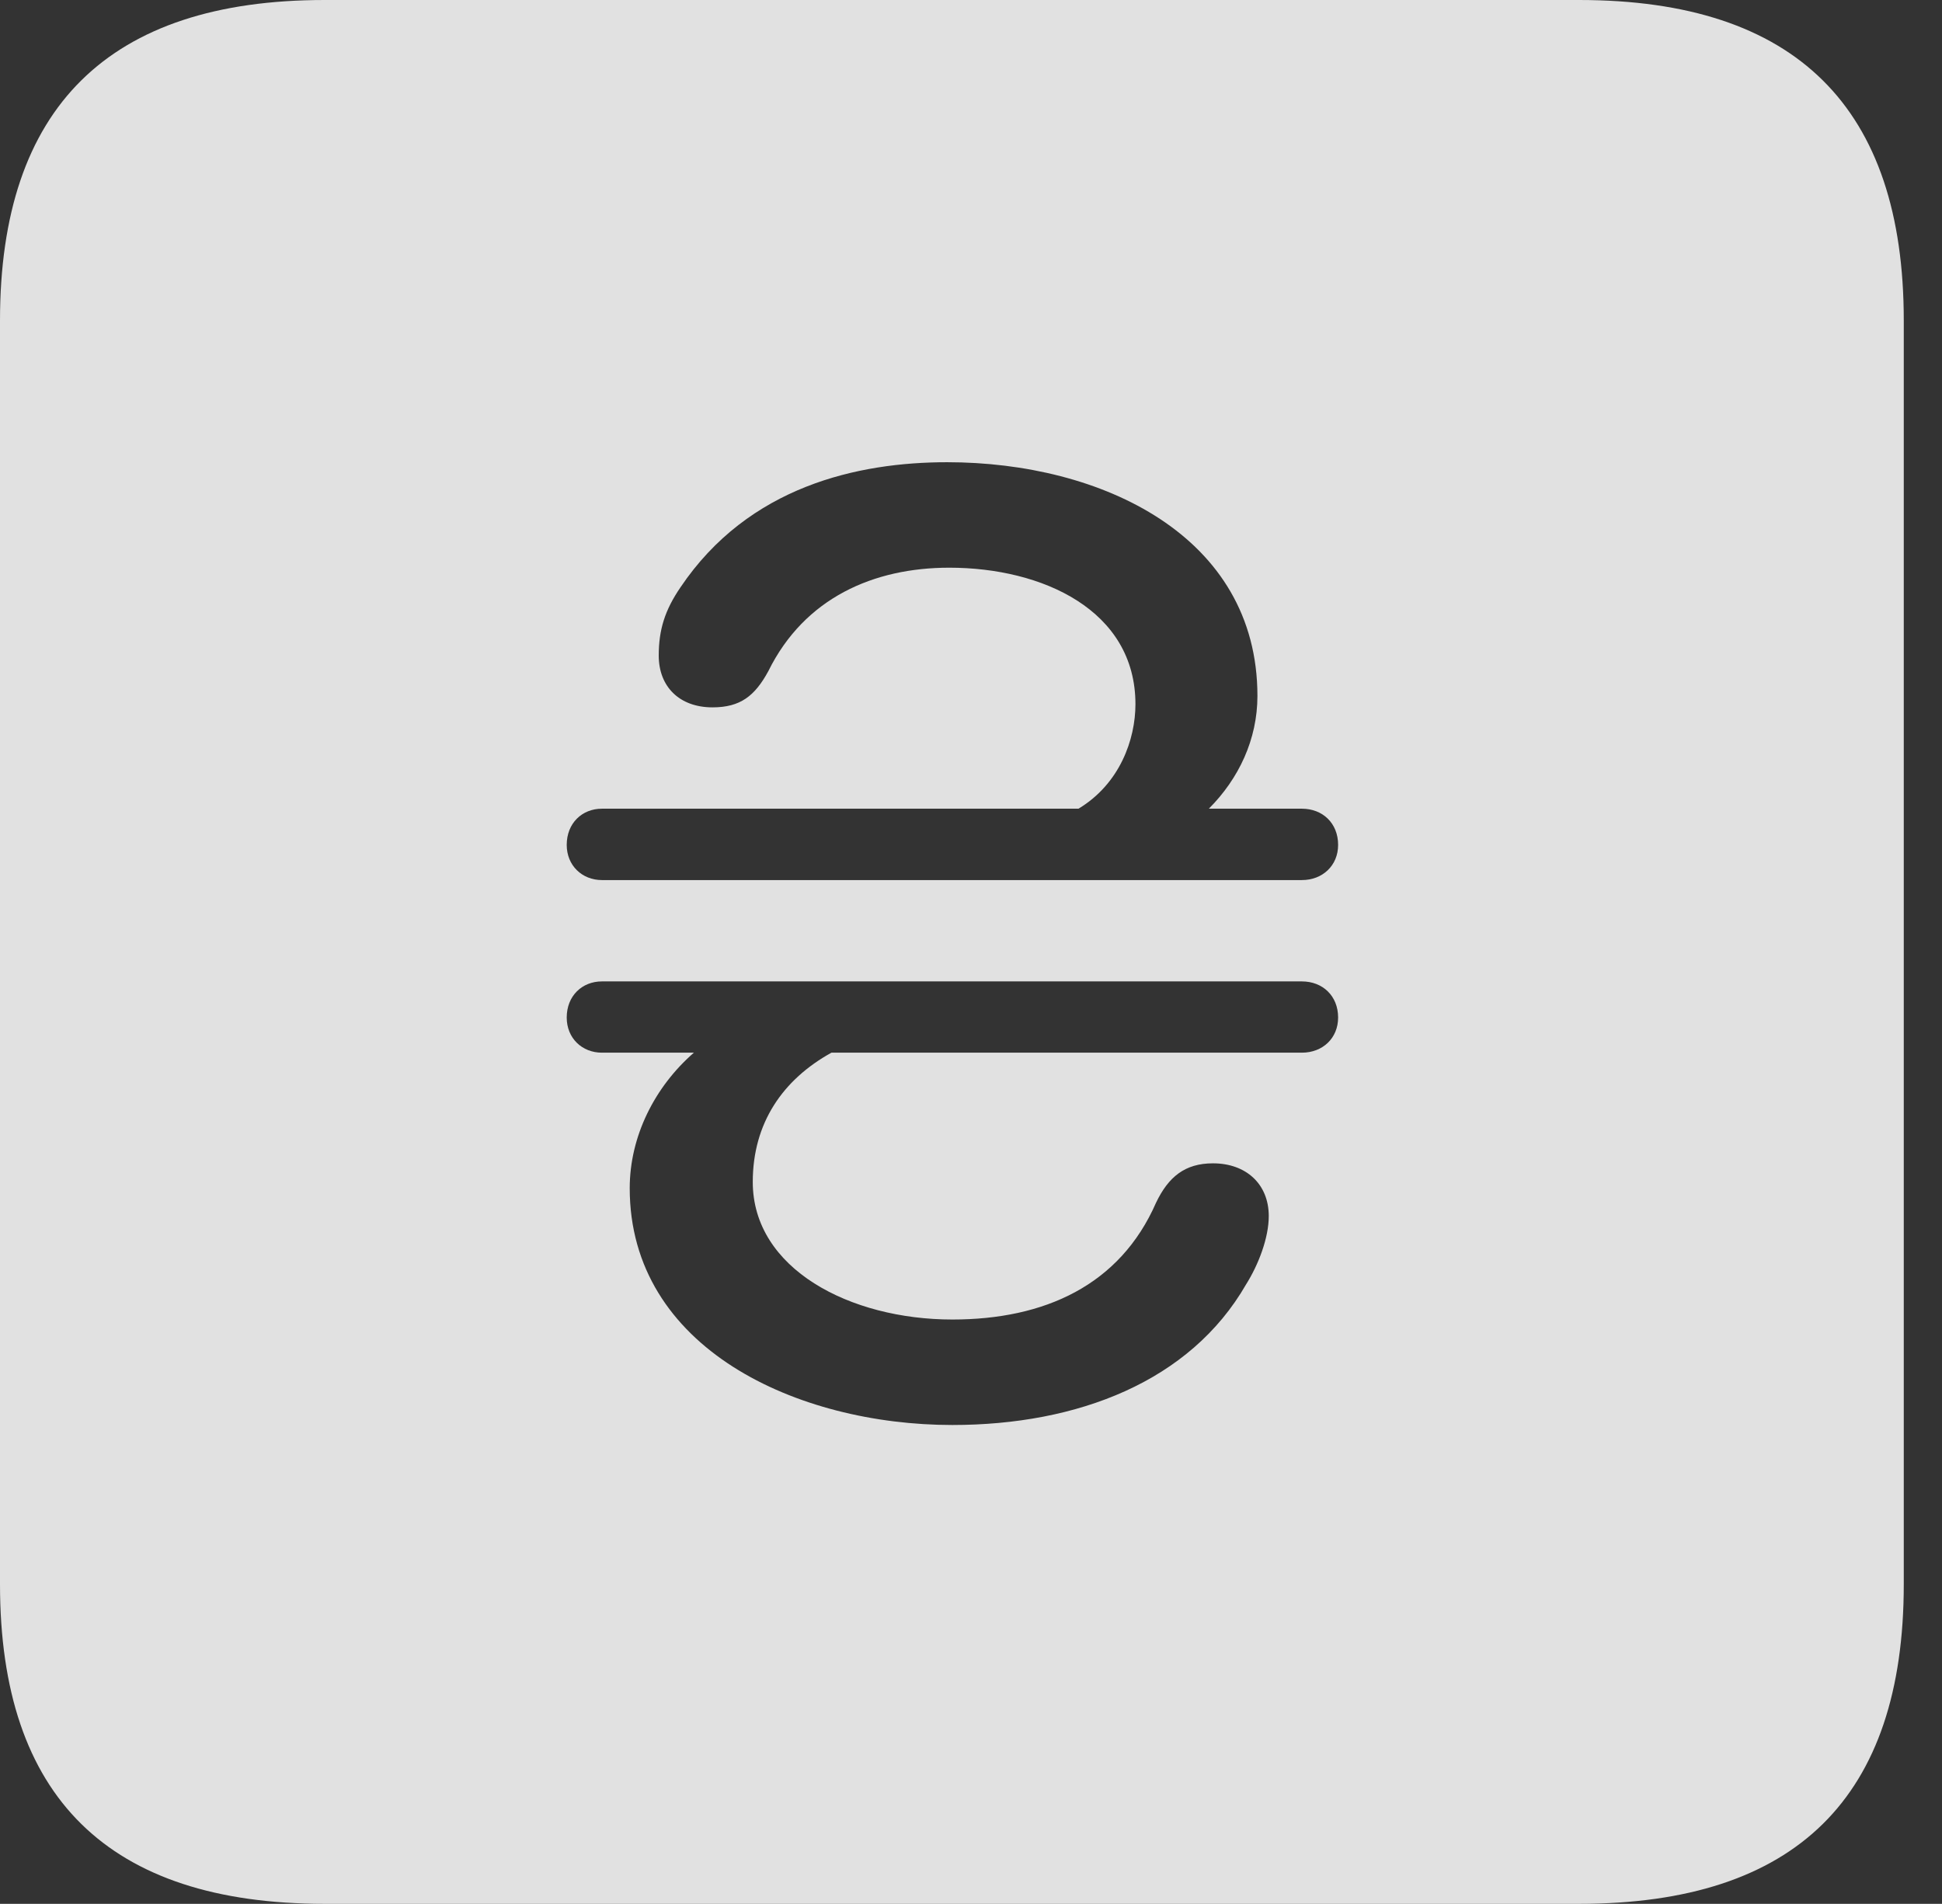 <?xml version="1.0" encoding="UTF-8"?>
<!--Generator: Apple Native CoreSVG 326-->
<!DOCTYPE svg
PUBLIC "-//W3C//DTD SVG 1.1//EN"
       "http://www.w3.org/Graphics/SVG/1.1/DTD/svg11.dtd">
<svg version="1.1" xmlns="http://www.w3.org/2000/svg" xmlns:xlink="http://www.w3.org/1999/xlink" viewBox="0 0 18.34 17.979">
 <rect x="0" y="0" width="18.34" height="17.979" fill="#333333" stroke="none"/>
 <g>
  <rect height="17.979" opacity="0" width="18.34" x="0" y="0"/>
  <path d="M17.979 3.027L17.979 14.961C17.979 16.973 16.963 17.979 14.912 17.979L3.066 17.979C1.025 17.979 0 16.973 0 14.961L0 3.027C0 1.016 1.025 0 3.066 0L14.912 0C16.963 0 17.979 1.016 17.979 3.027ZM5.684 9.268C5.498 9.268 5.352 9.404 5.352 9.609C5.352 9.805 5.498 9.941 5.684 9.941L6.553 9.941C6.182 10.264 5.947 10.732 5.947 11.221C5.947 12.734 7.529 13.457 8.994 13.457C10.176 13.457 11.24 13.047 11.768 12.129C11.885 11.943 11.982 11.69 11.982 11.484C11.982 11.182 11.768 10.986 11.455 10.986C11.191 10.986 11.035 11.113 10.918 11.357C10.576 12.139 9.863 12.461 8.994 12.461C8.027 12.461 7.109 11.982 7.109 11.162C7.109 10.605 7.393 10.195 7.852 9.941L12.295 9.941C12.49 9.941 12.637 9.805 12.637 9.609C12.637 9.404 12.49 9.268 12.295 9.268ZM6.426 5.547C6.279 5.762 6.221 5.947 6.221 6.191C6.221 6.484 6.416 6.68 6.729 6.68C6.992 6.68 7.129 6.572 7.256 6.338C7.598 5.645 8.252 5.361 8.965 5.361C9.844 5.361 10.723 5.762 10.723 6.65C10.723 6.982 10.576 7.402 10.185 7.637L5.684 7.637C5.498 7.637 5.352 7.773 5.352 7.979C5.352 8.174 5.498 8.311 5.684 8.311L12.295 8.311C12.49 8.311 12.637 8.174 12.637 7.979C12.637 7.773 12.49 7.637 12.295 7.637L11.416 7.637C11.699 7.354 11.875 6.982 11.875 6.572C11.875 5.059 10.4 4.365 8.945 4.365C8.105 4.365 7.07 4.59 6.426 5.547Z" fill="white" fill-opacity="0.85"/>
 </g>
</svg>
